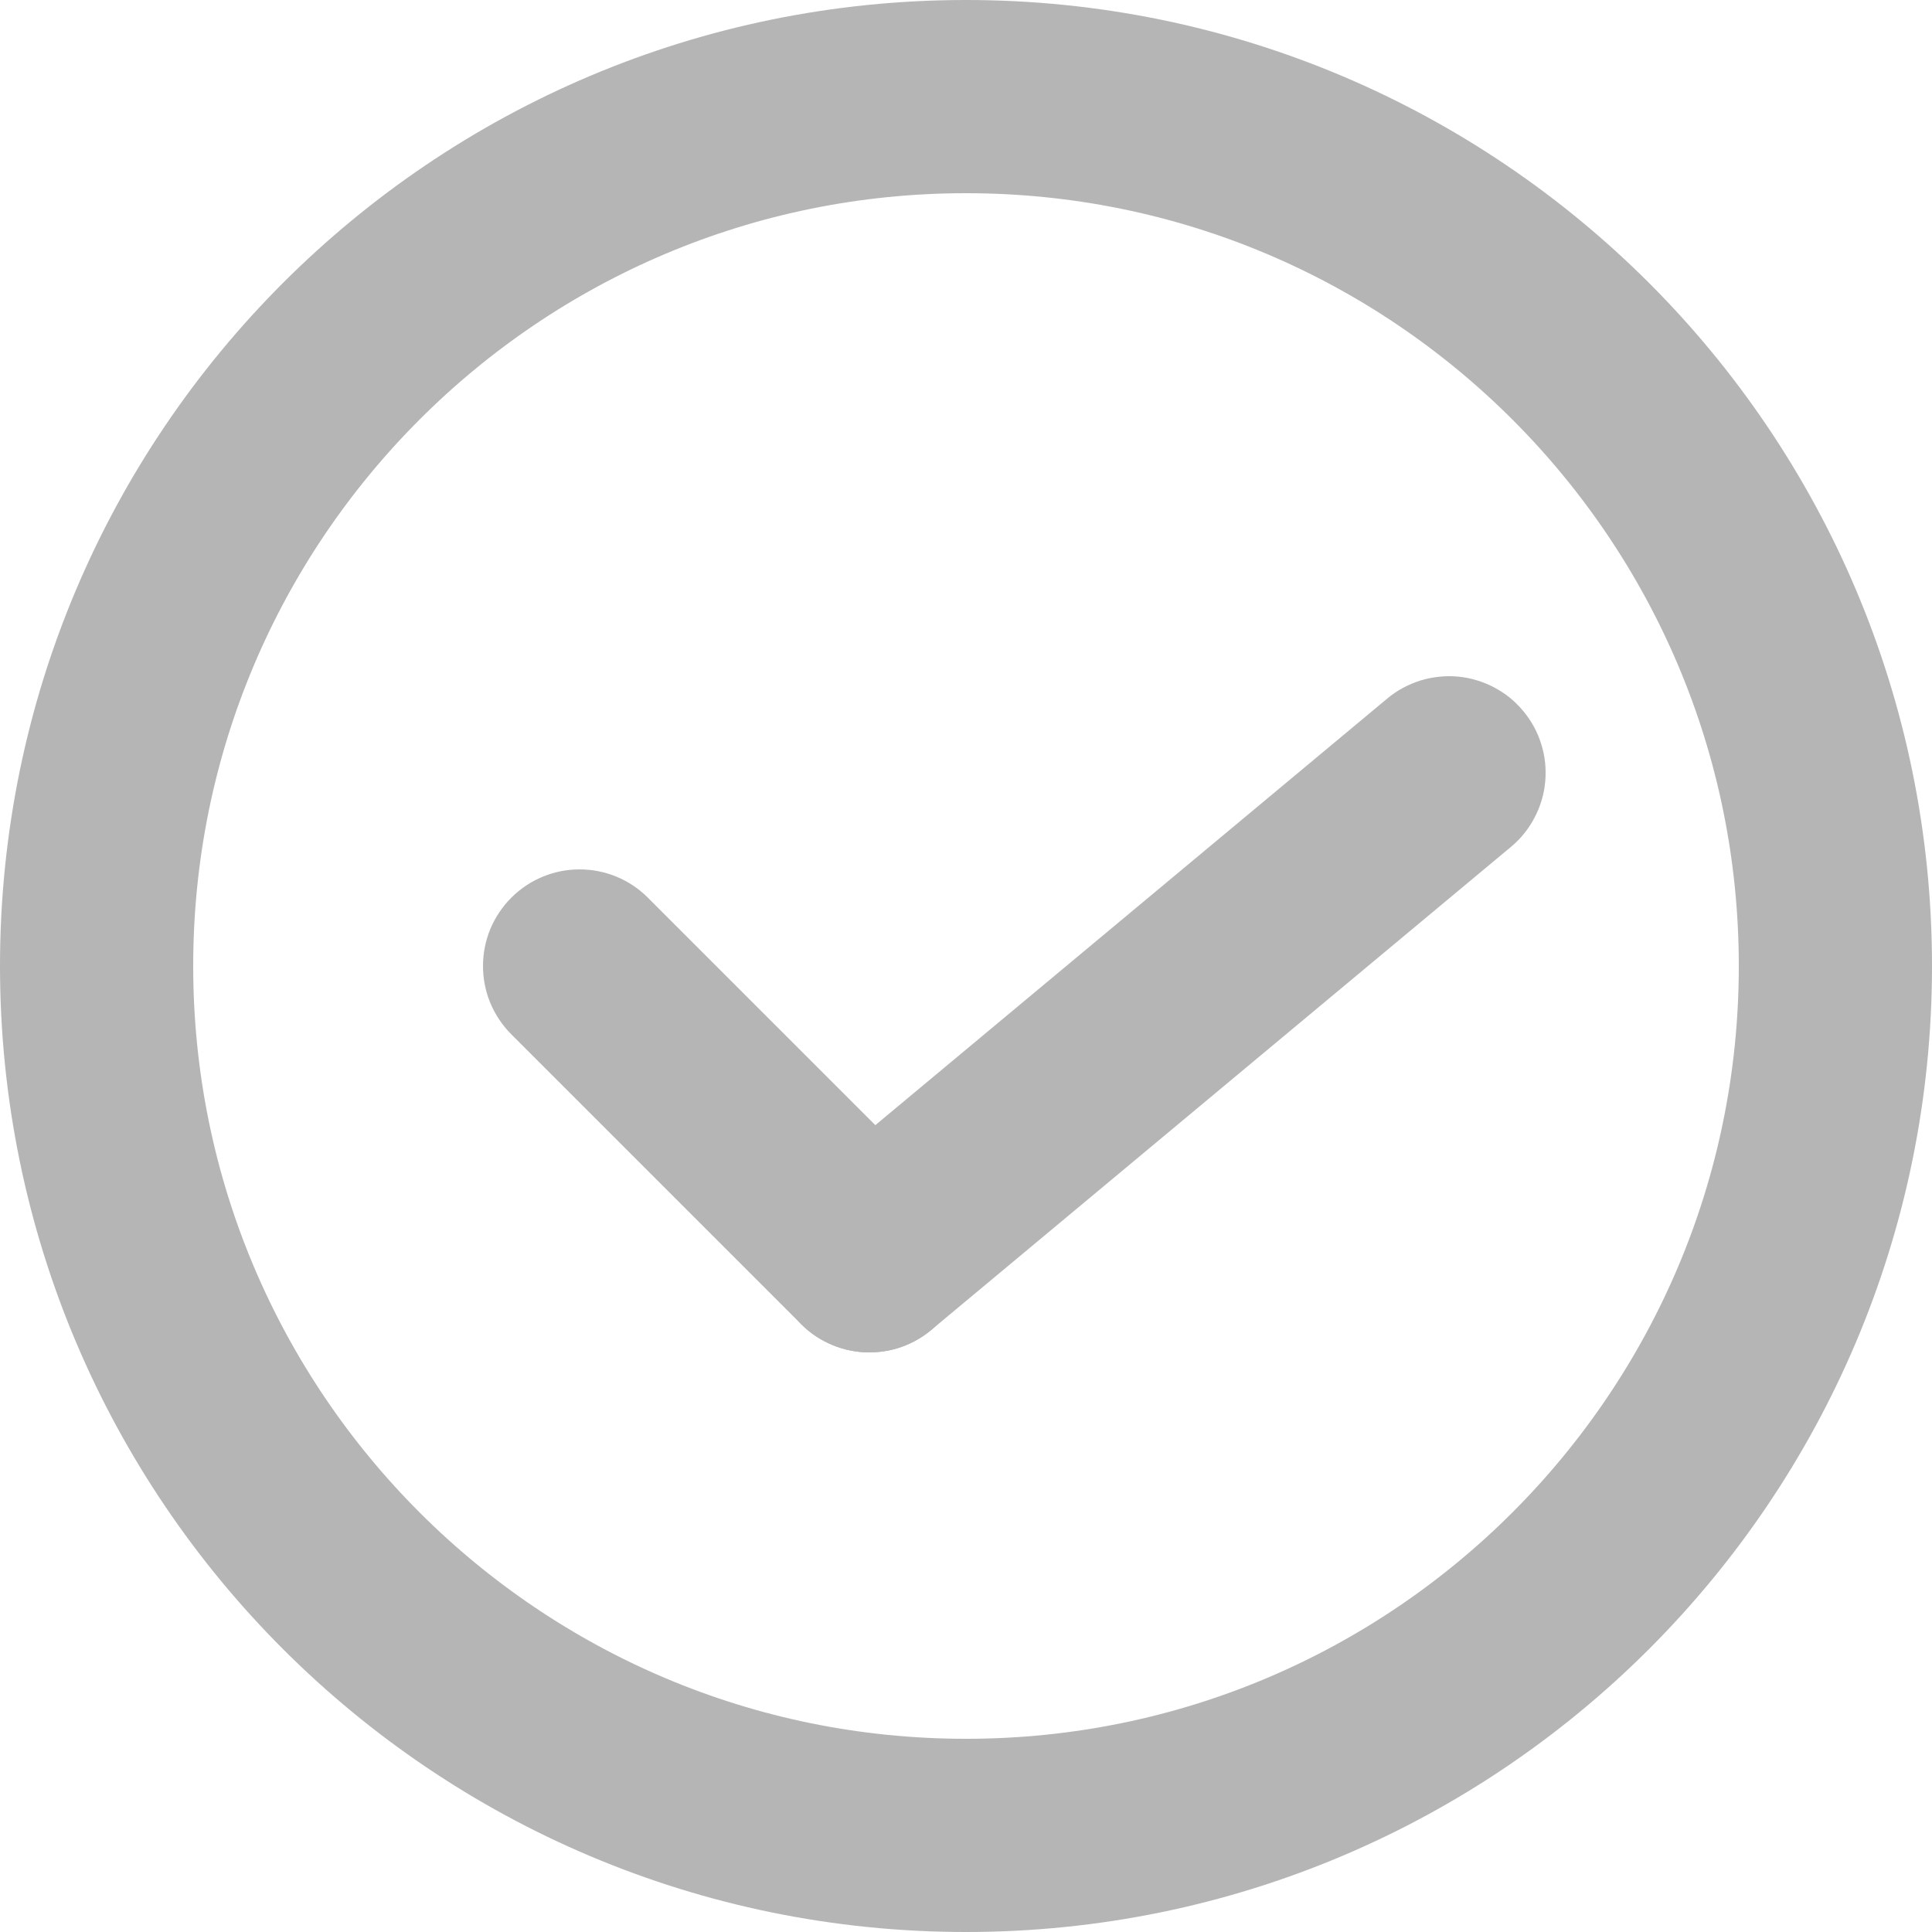 <svg xmlns="http://www.w3.org/2000/svg" xmlns:xlink="http://www.w3.org/1999/xlink" width="20" height="20" viewBox="0 0 20 20" fill="none"><g opacity="1" transform="translate(1 1)  rotate(-90 9 9)"><path  id="circle 1" style="stroke:#B5B5B5; stroke-width:2; stroke-opacity:1; stroke-dasharray:0 0" transform="translate(0 0)  rotate(0 9 9)" d="M9,0C4.03,0 0,4.03 0,9C0,13.97 4.03,18 9,18C13.97,18 18,13.97 18,9C18,4.03 13.97,0 9,0Z " /><g opacity="1" transform="translate(6 5)  rotate(0 2.5 4.5)"><g opacity="1" transform="translate(0 0)  rotate(0 2.5 4.5)"><path id="line 1"  style="fill:#B5B5B5" transform="translate(0 0)  rotate(0 1.5 1.5)" opacity="1" d="M2.293 -0.707Q2.363 -0.777 2.444 -0.831Q2.526 -0.886 2.617 -0.924Q2.708 -0.962 2.805 -0.981Q2.902 -1 3 -1Q3.098 -1 3.195 -0.981Q3.292 -0.962 3.383 -0.924Q3.474 -0.886 3.556 -0.831Q3.637 -0.777 3.707 -0.707Q3.848 -0.566 3.924 -0.383Q4 -0.199 4 0Q4 0.199 3.924 0.383Q3.848 0.566 3.707 0.707L0.707 3.707Q0.566 3.848 0.383 3.924Q0.199 4 0 4Q-0.199 4 -0.383 3.924Q-0.566 3.848 -0.707 3.707Q-0.777 3.637 -0.831 3.556Q-0.886 3.474 -0.924 3.383Q-0.962 3.292 -0.981 3.195Q-1 3.098 -1 3Q-1 2.902 -0.981 2.805Q-0.962 2.708 -0.924 2.617Q-0.886 2.526 -0.831 2.444Q-0.777 2.363 -0.707 2.293L2.293 -0.707Z " /><path  id="line 1" style="stroke:#B5B5B5; stroke-width:2; stroke-opacity:1; stroke-dasharray:0 0" transform="translate(0 0)  rotate(0 1.5 1.5)" d="" /><path id="line 1"  style="fill:#B5B5B5" transform="translate(0 3)  rotate(0 2.5 3)" opacity="1" d="M-0.64 -0.768Q-0.716 -0.705 -0.778 -0.629Q-0.84 -0.552 -0.885 -0.465Q-0.931 -0.378 -0.959 -0.283Q-0.987 -0.189 -0.996 -0.091Q-1.005 0.008 -0.994 0.105Q-0.984 0.203 -0.955 0.297Q-0.925 0.392 -0.878 0.478Q-0.831 0.565 -0.768 0.64L4.232 6.64Q4.359 6.793 4.535 6.885Q4.711 6.978 4.909 6.996Q5.108 7.014 5.297 6.955Q5.487 6.896 5.64 6.768Q5.716 6.705 5.778 6.629Q5.84 6.552 5.885 6.465Q5.931 6.378 5.959 6.283Q5.987 6.189 5.996 6.091Q6.005 5.992 5.994 5.895Q5.984 5.797 5.955 5.703Q5.925 5.609 5.878 5.522Q5.831 5.435 5.768 5.36L0.768 -0.64Q0.705 -0.716 0.629 -0.778Q0.552 -0.84 0.465 -0.885Q0.378 -0.931 0.283 -0.959Q0.189 -0.987 0.091 -0.996Q-0.008 -1.005 -0.105 -0.994Q-0.203 -0.984 -0.297 -0.955Q-0.392 -0.925 -0.478 -0.878Q-0.565 -0.831 -0.64 -0.768Z " /><path  id="line 1" style="stroke:#B5B5B5; stroke-width:2; stroke-opacity:1; stroke-dasharray:0 0" transform="translate(0 3)  rotate(0 2.5 3)" d="" /></g></g></g></svg>
